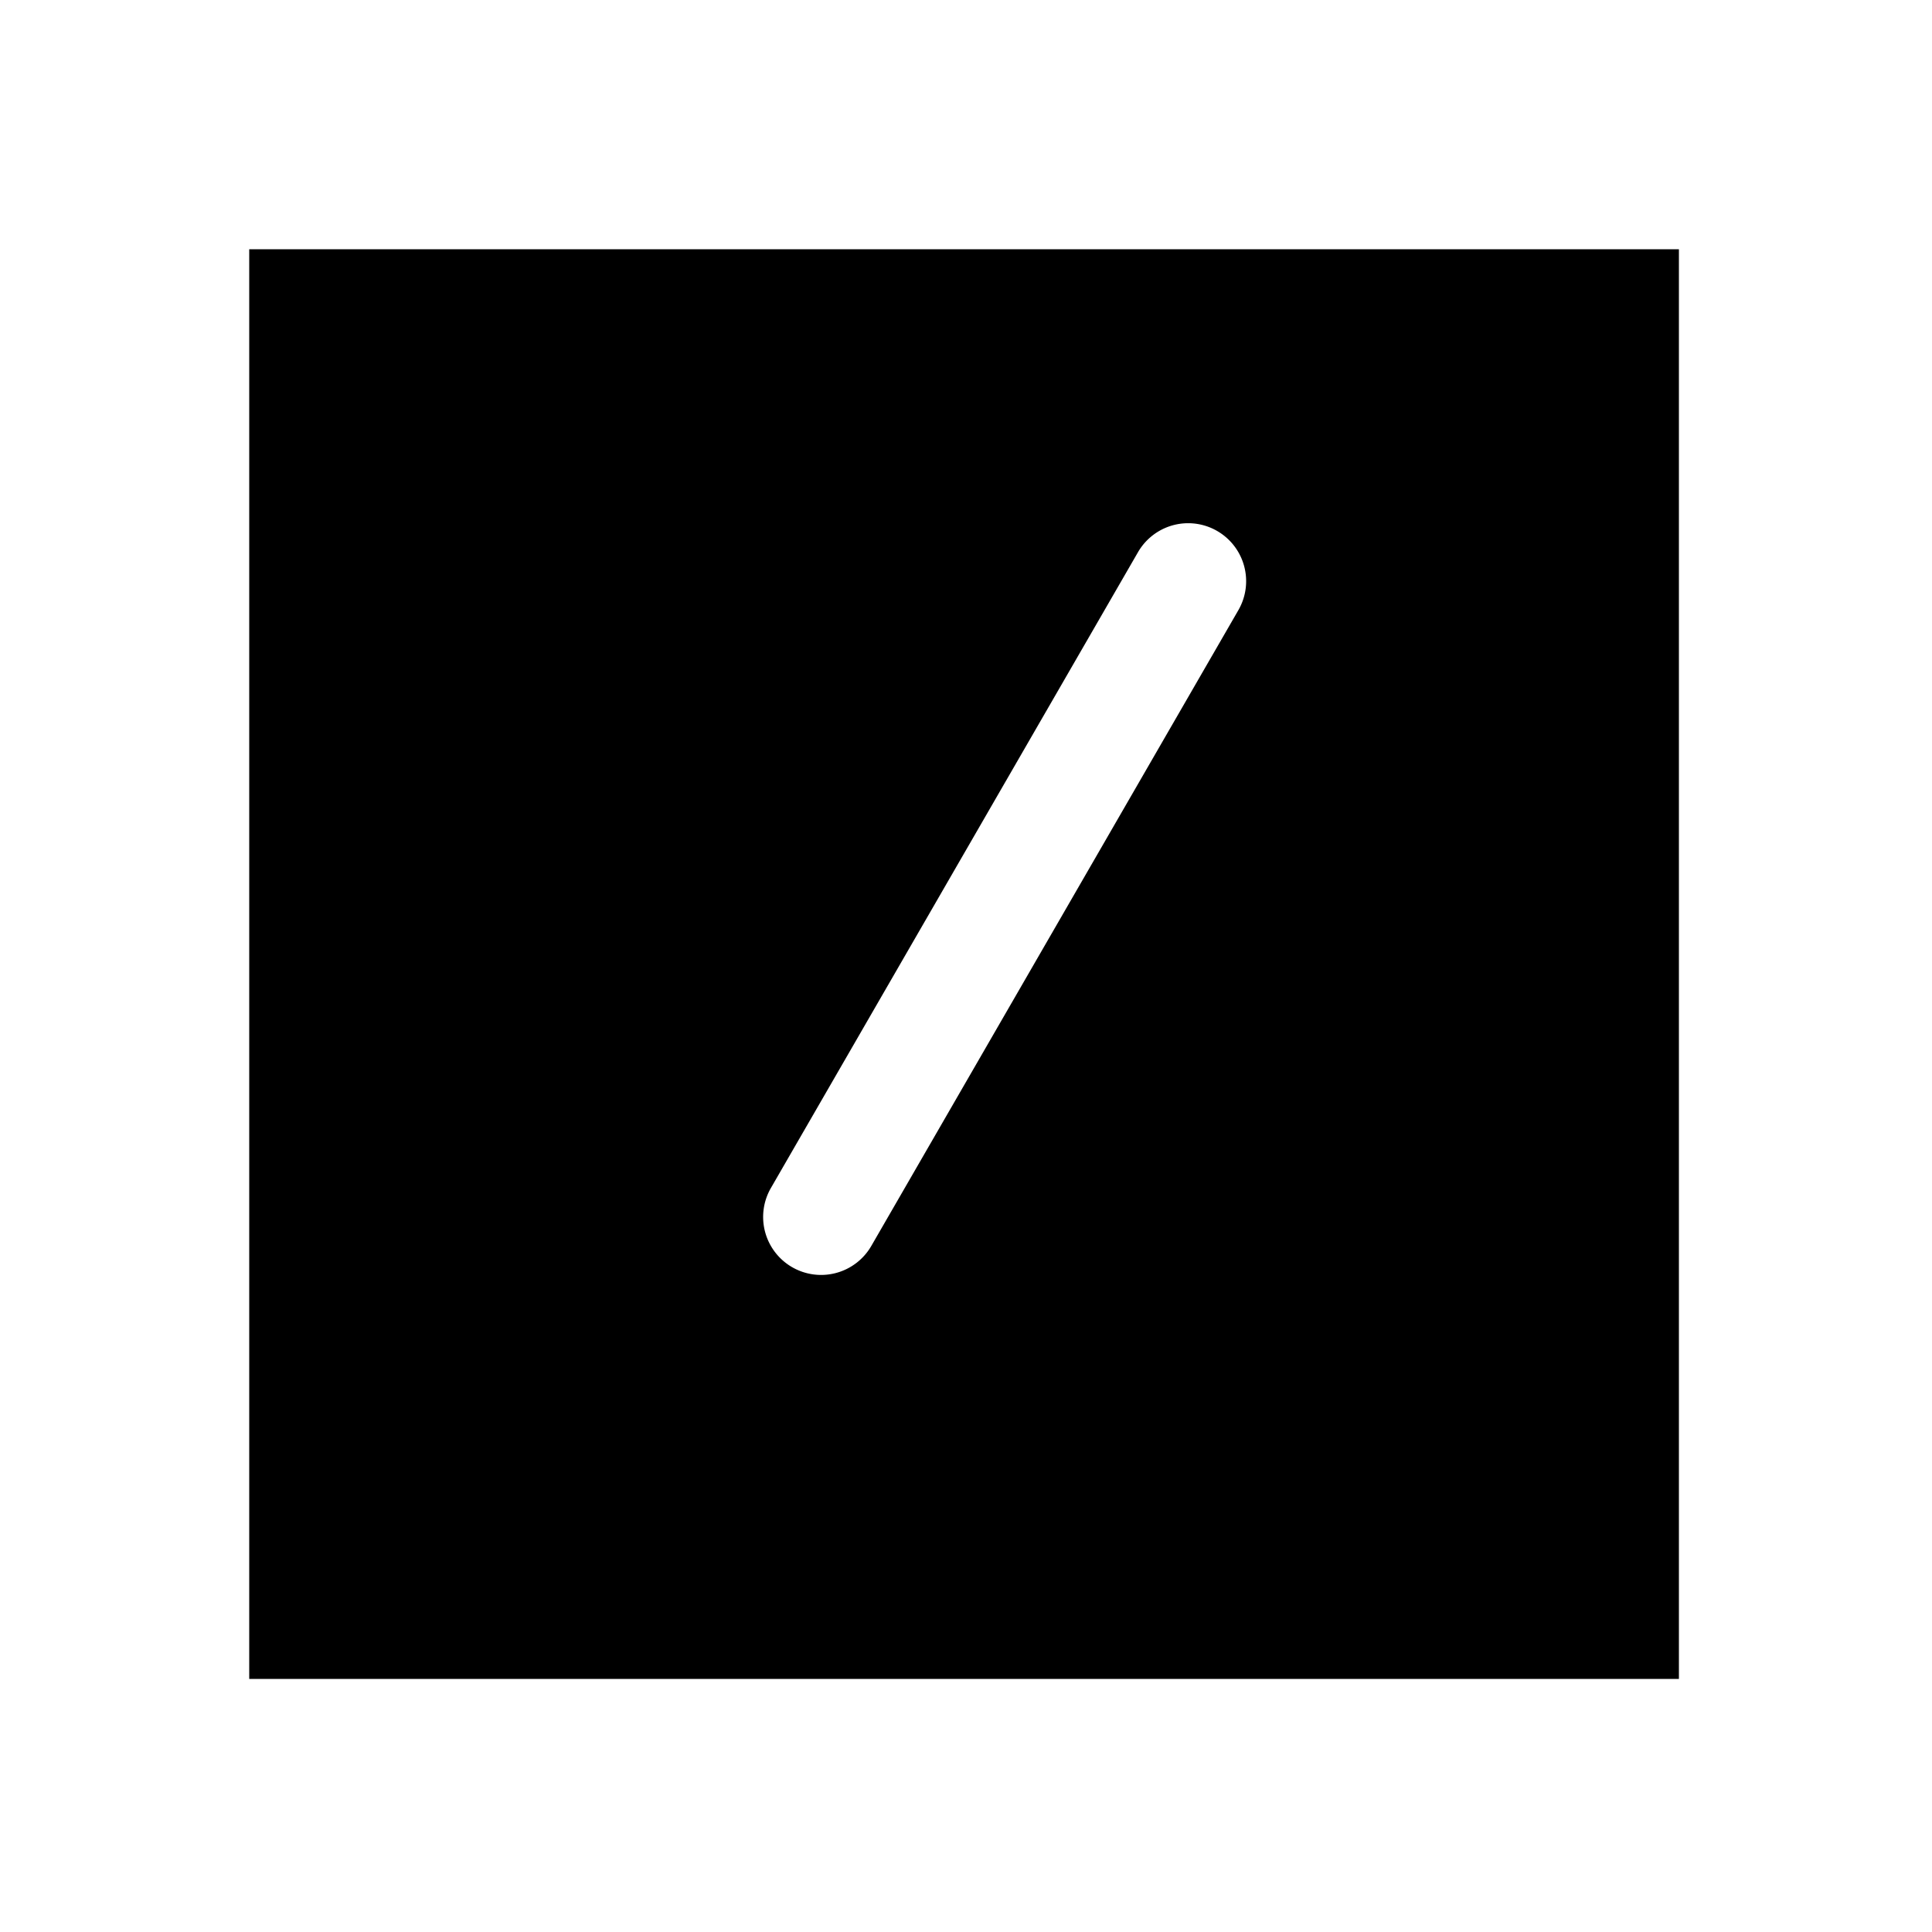 <svg xmlns="http://www.w3.org/2000/svg" width="1000" height="1000"><path d="M129 129v740h740V129H129zm486 141.814a30 30 0 0 1 15 4.02 30 30 0 0 1 10.98 40.98L525.98 515l-75 129.904a30 30 0 0 1-40.98 10.98 30 30 0 0 1-14.744-29.896 30 30 0 0 1 3.764-11.084l75-129.904 115-199.186a30 30 0 0 1 25.98-15z" style="-inkscape-stroke:none" stroke-width="60"/></svg>